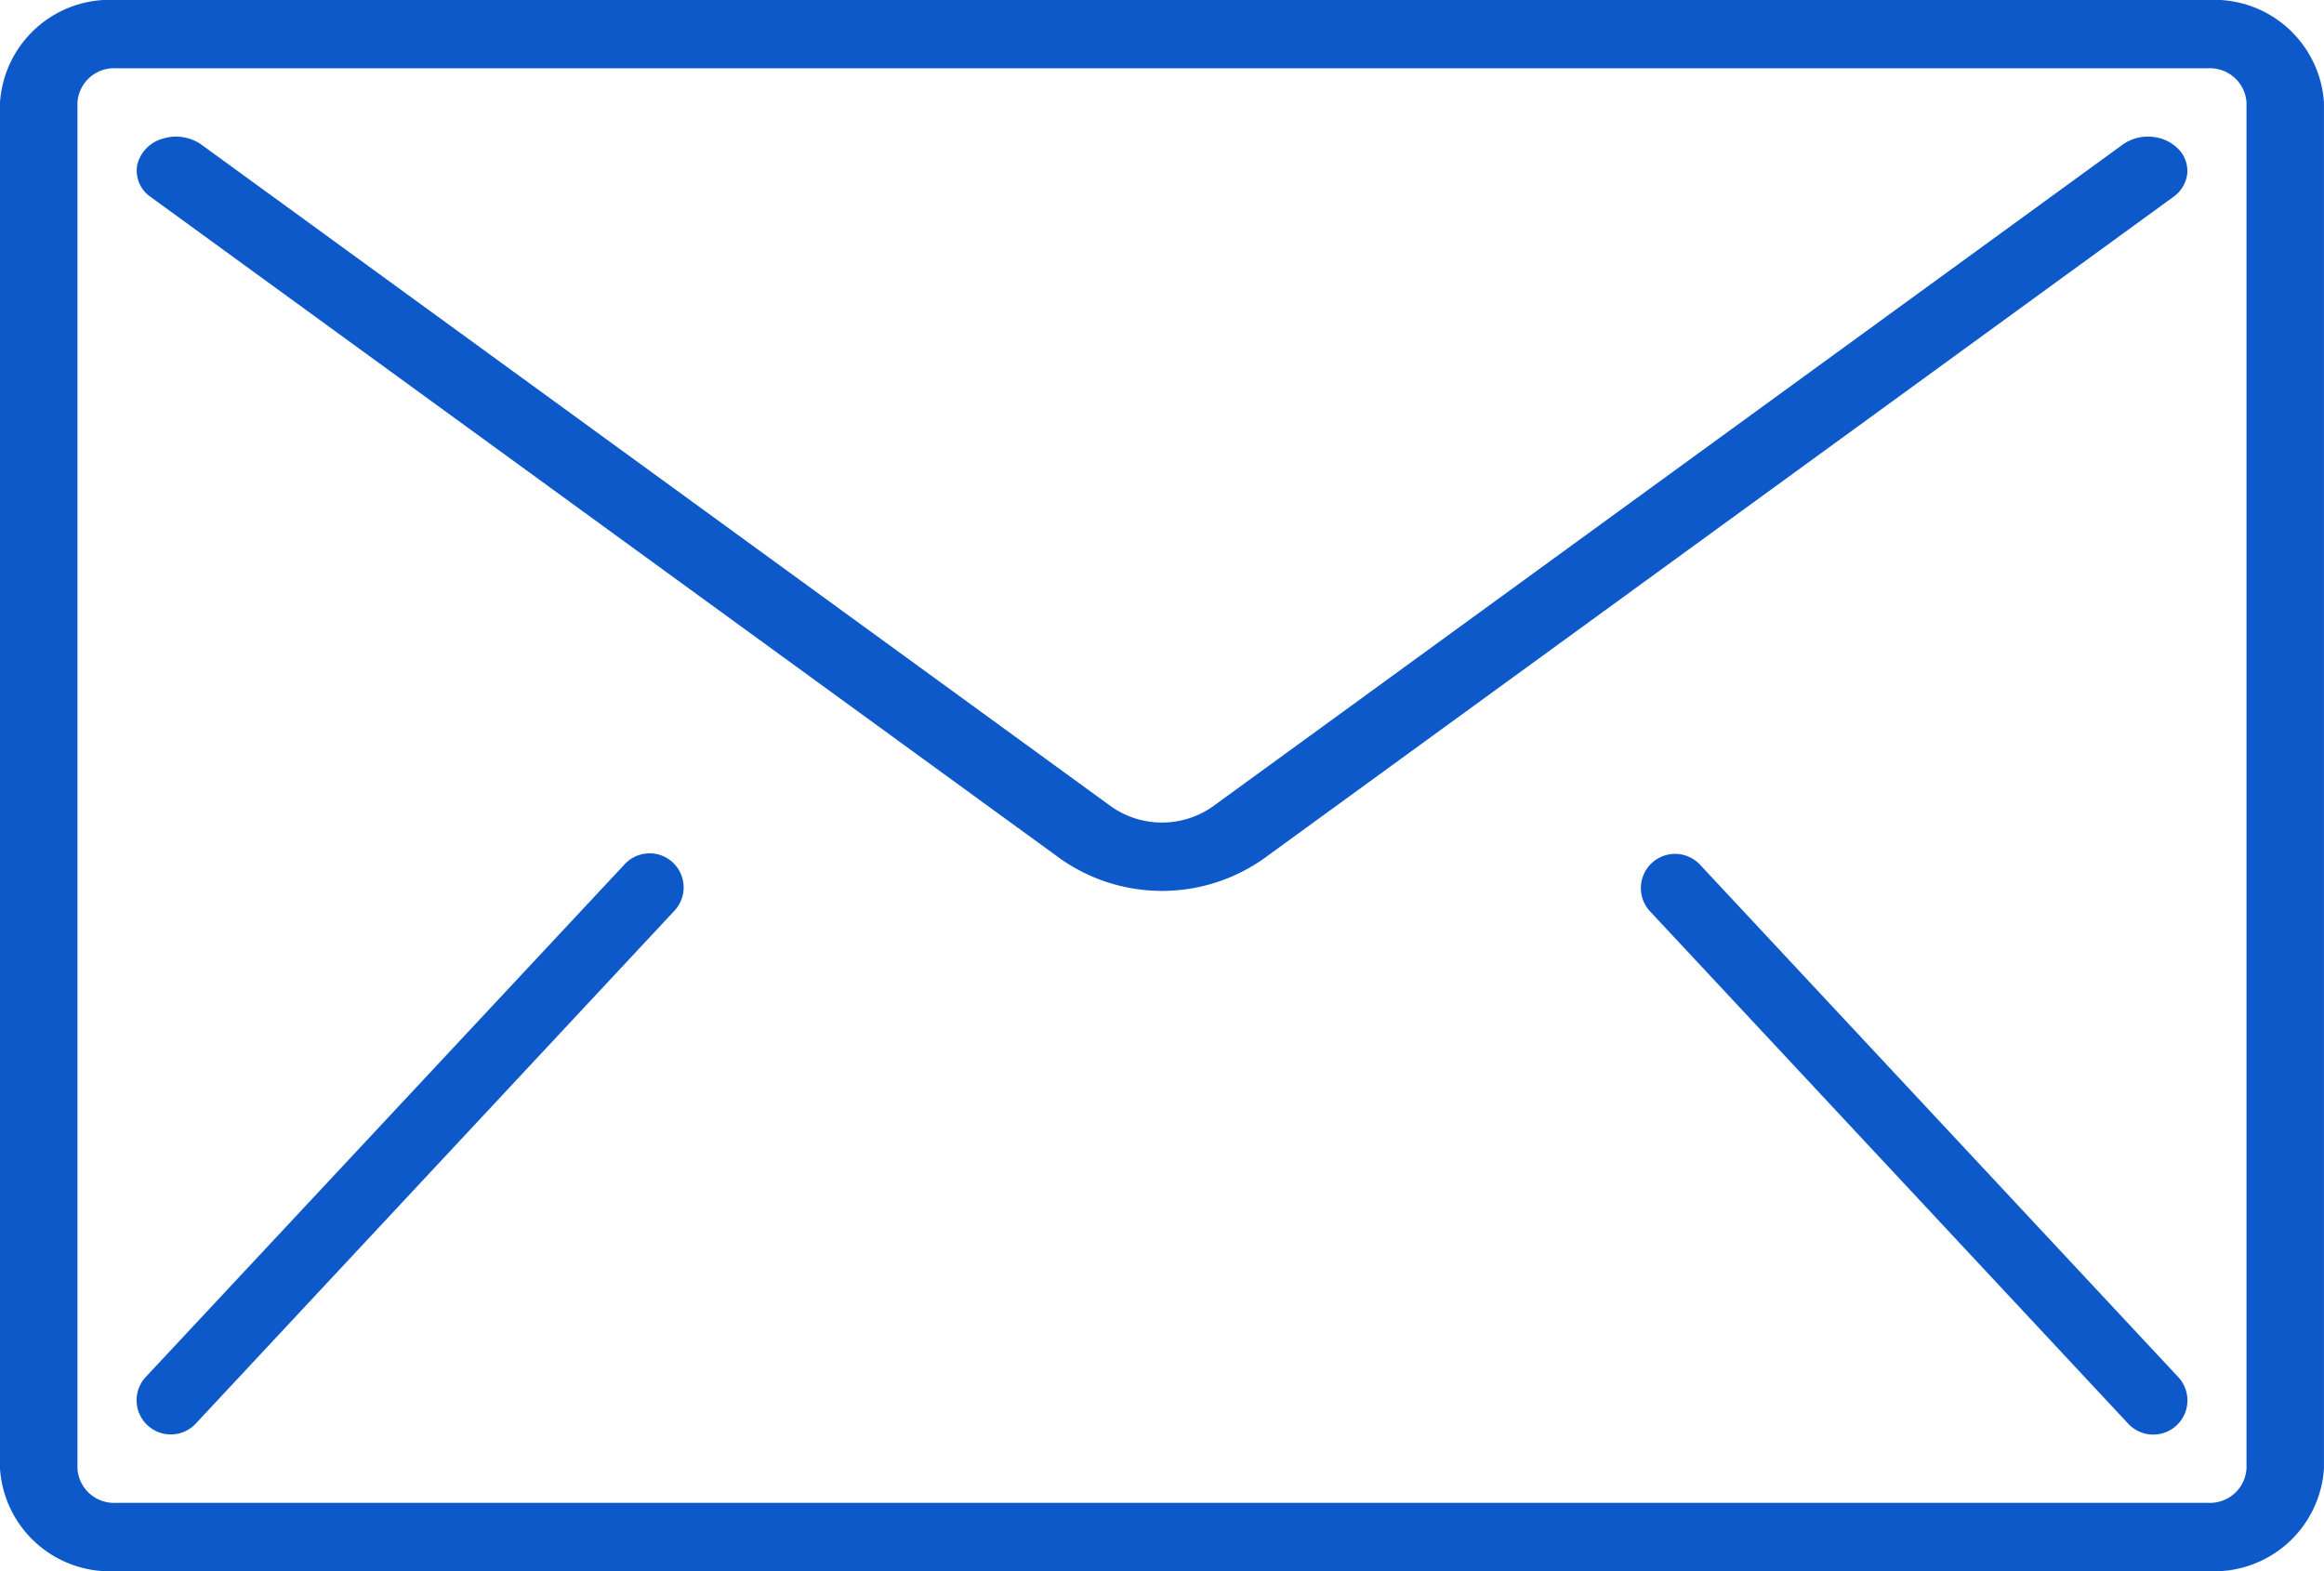 <svg xmlns="http://www.w3.org/2000/svg" width="64.689" height="43.733" viewBox="0 0 64.689 43.733"><defs><style>.a{fill:#0d59ca;}</style></defs><g transform="translate(0 0)"><g transform="translate(0 0)"><path class="a" d="M61.454,59.733H3.234A3.061,3.061,0,0,0,0,62.585v38.029a3.061,3.061,0,0,0,3.234,2.852h58.22a3.061,3.061,0,0,0,3.234-2.852V62.585A3.061,3.061,0,0,0,61.454,59.733Zm1.078,40.881a1.02,1.02,0,0,1-1.078.951H3.234a1.02,1.02,0,0,1-1.078-.951V62.585a1.02,1.02,0,0,1,1.078-.951h58.22a1.02,1.02,0,0,1,1.078.951v38.029Z" transform="translate(0 -59.733)"/><path class="a" d="M90.214,93.869a1.214,1.214,0,0,0-.8.219L64.087,112.512a2.461,2.461,0,0,1-2.826,0L35.937,94.088a1.233,1.233,0,0,0-1.081-.165,1,1,0,0,0-.706.728.885.885,0,0,0,.375.894L59.85,113.968a4.915,4.915,0,0,0,5.649,0L90.824,95.544a.918.918,0,0,0,.388-.646.869.869,0,0,0-.253-.694A1.159,1.159,0,0,0,90.214,93.869Z" transform="translate(-30.33 -90.062)"/><path class="a" d="M48.5,272.948a.951.951,0,0,0-.917.3L34.271,287.5a.951.951,0,1,0,1.39,1.3l13.31-14.261a.951.951,0,0,0-.473-1.592Z" transform="translate(-30.212 -249.173)"/><path class="a" d="M342.862,273.243a.951.951,0,1,0-1.39,1.3l13.31,14.261a.951.951,0,0,0,1.39-1.3Z" transform="translate(-295.541 -249.173)"/></g></g></svg>